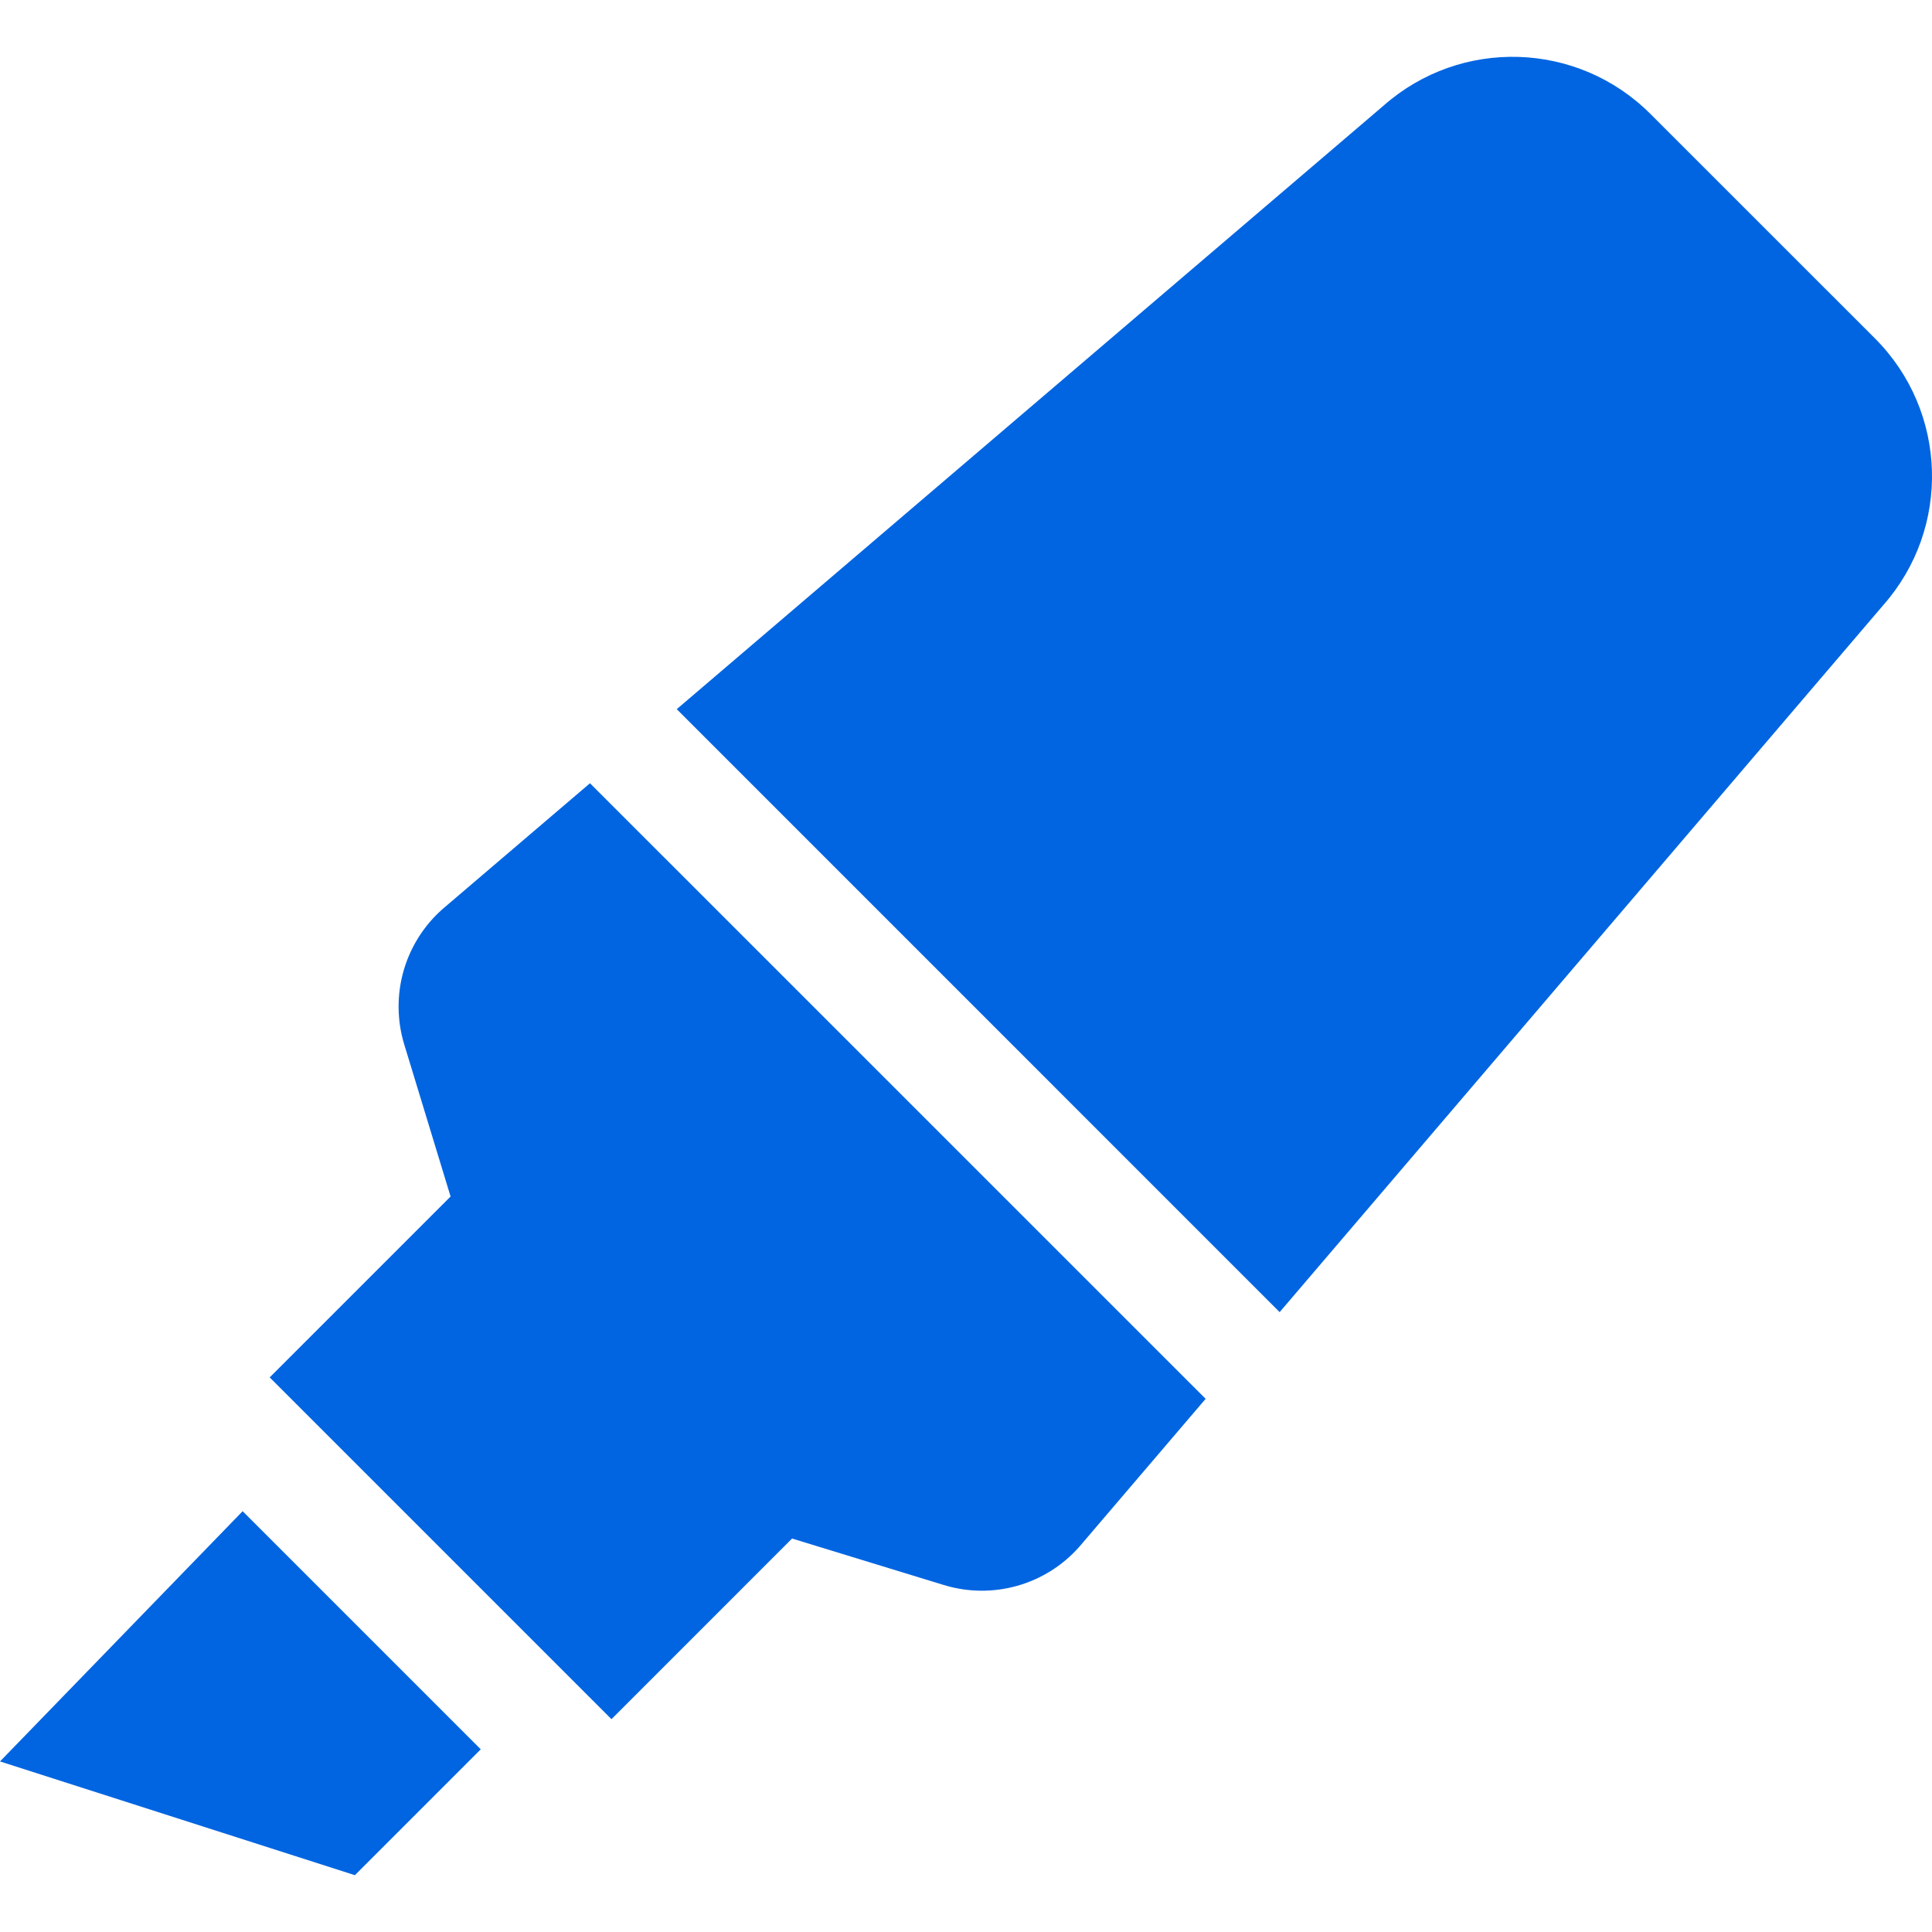 <svg width="32" height="32" viewBox="0 0 32 32" fill="none" xmlns="http://www.w3.org/2000/svg">
 <path  d= "M0 29.175L5.878 31.059L7.963 28.974L4.019 25.03L0 29.175ZM7.33 15.057C7.02 15.331 6.796 15.687 6.683 16.085C6.571 16.482 6.575 16.903 6.695 17.298L7.463 19.818L4.467 22.814L10.128 28.475L13.119 25.483L15.633 26.253C16.441 26.5 17.319 26.252 17.878 25.618L19.969 23.169L9.772 12.973L7.33 15.057ZM31.054 5.604L27.336 1.887C26.131 0.681 24.196 0.621 22.918 1.748L11.209 11.746L21.195 21.733L31.192 10.024C32.321 8.745 32.26 6.81 31.054 5.604Z" fill="#0165E1" /></svg>